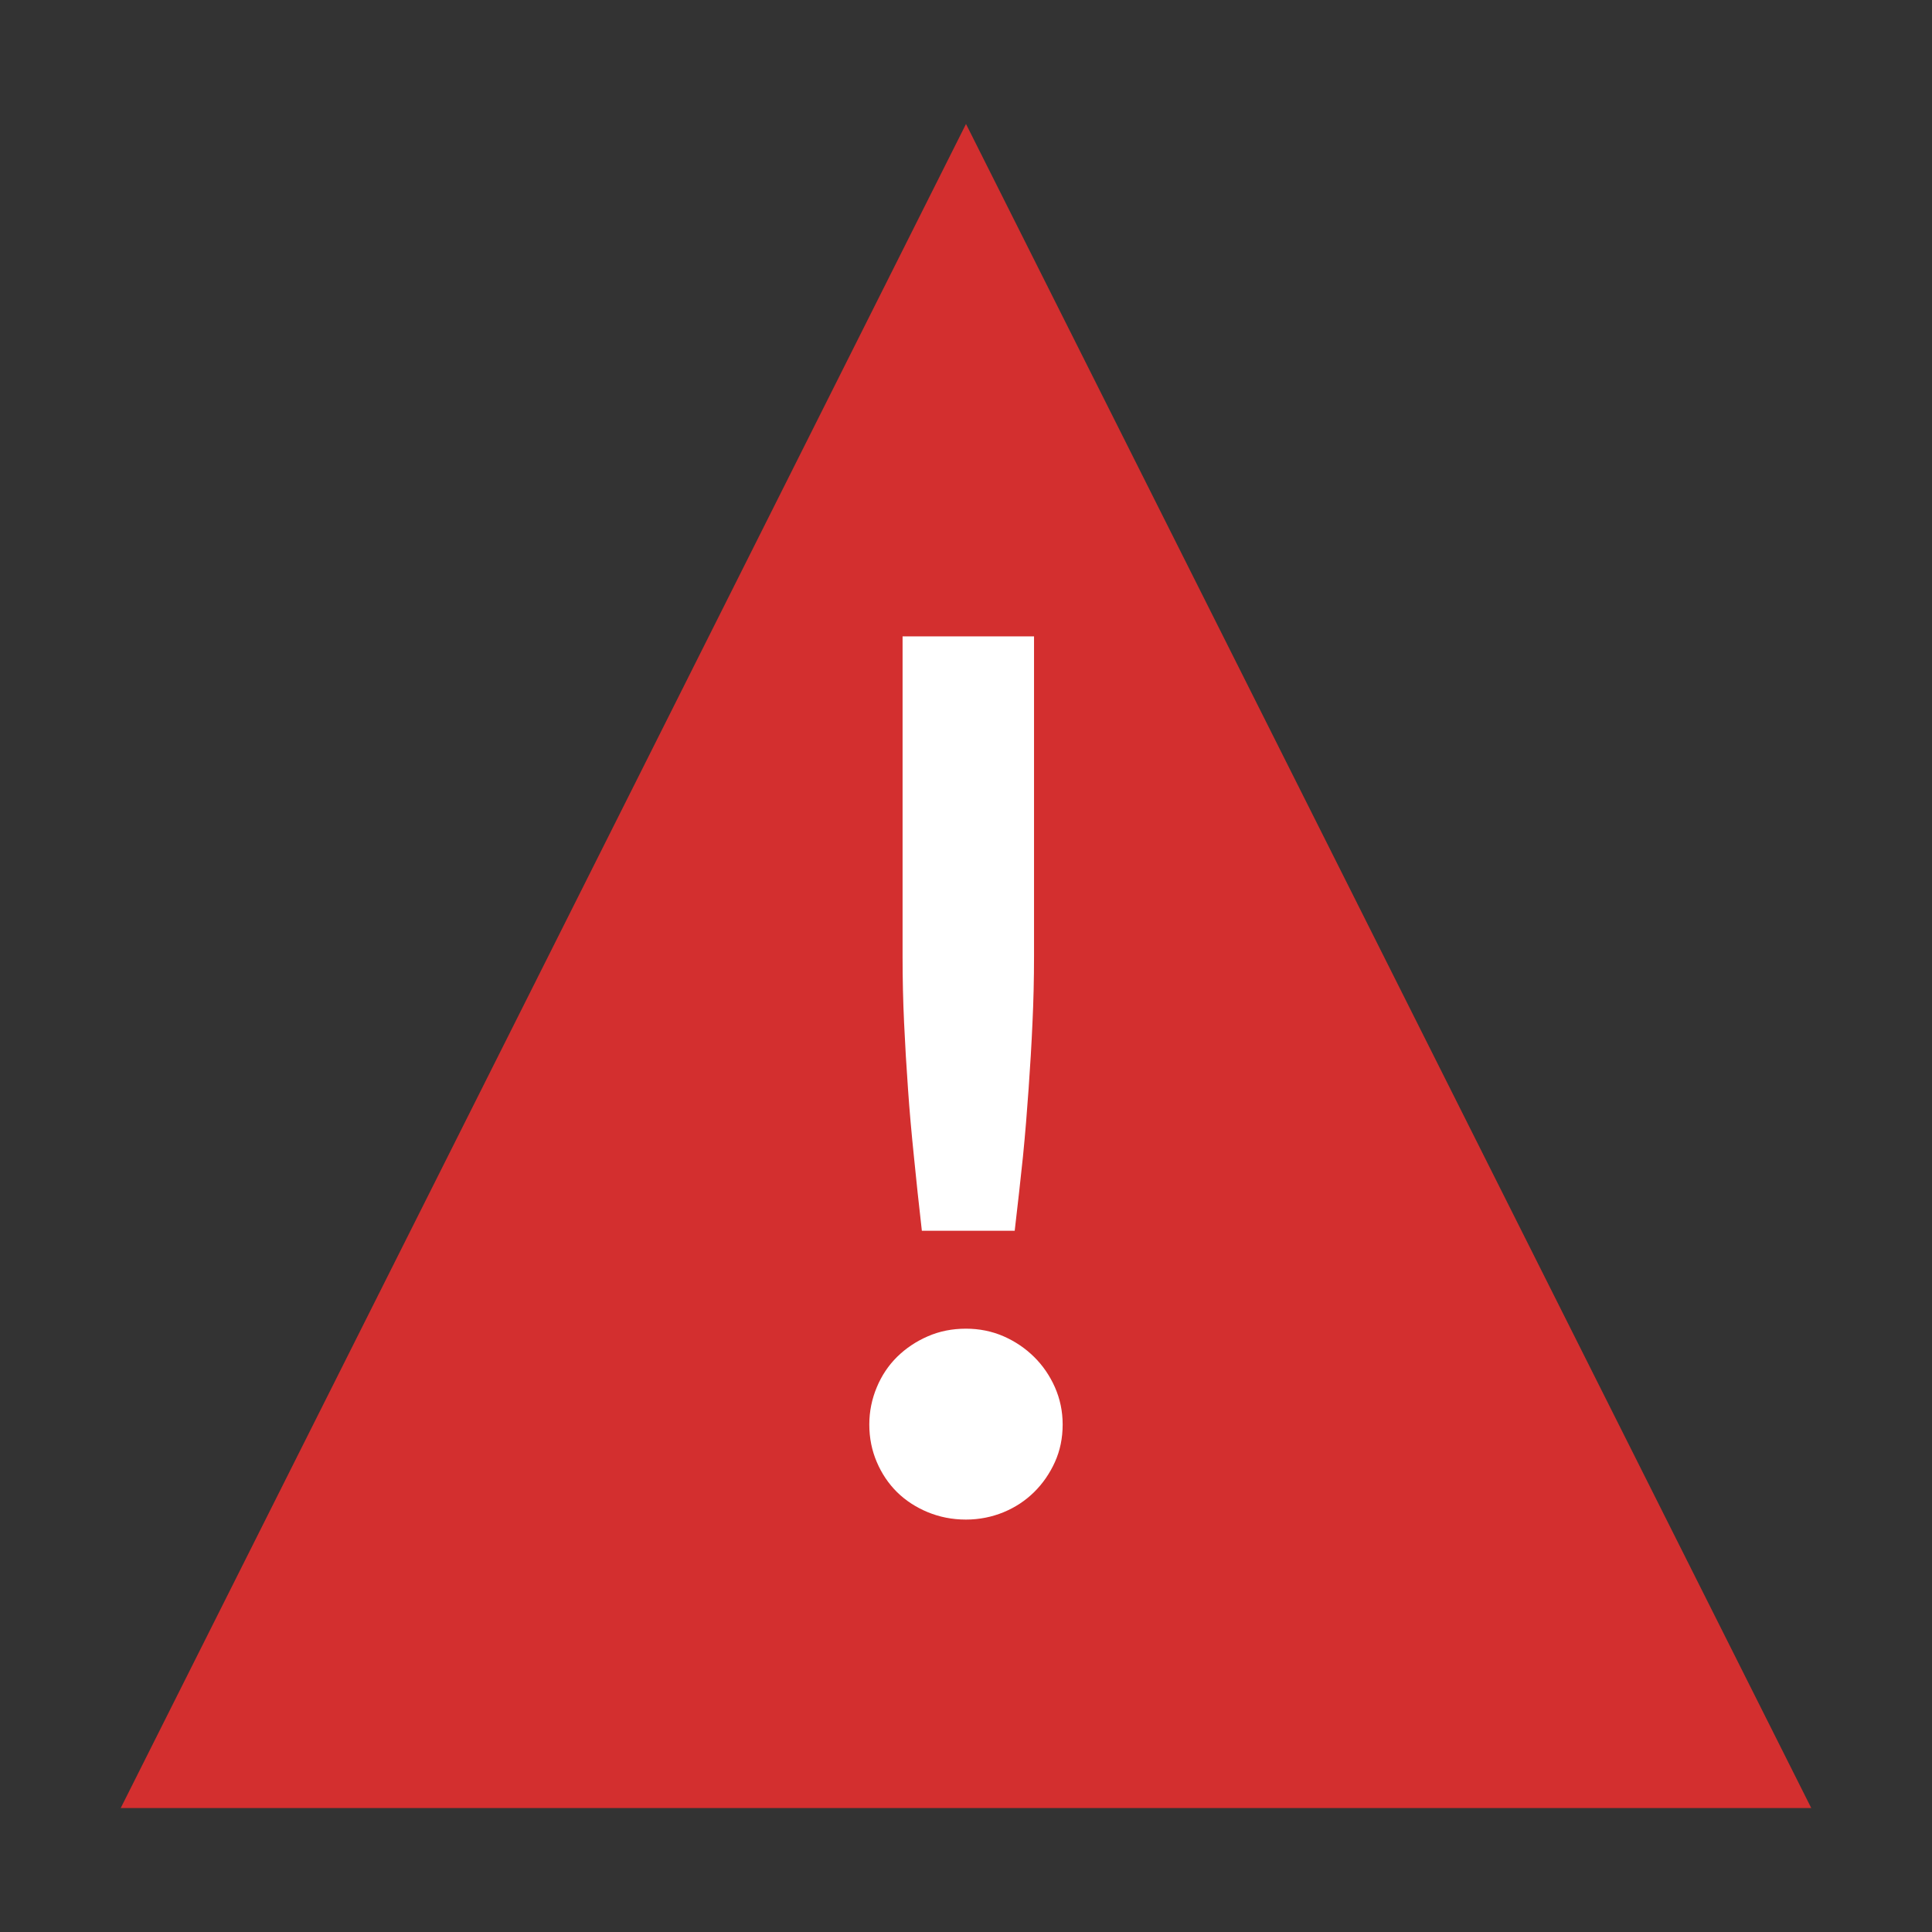 <?xml version="1.0" encoding="UTF-8"?>
<!DOCTYPE svg PUBLIC "-//W3C//DTD SVG 1.1//EN" "http://www.w3.org/Graphics/SVG/1.1/DTD/svg11.dtd">
<svg xmlns="http://www.w3.org/2000/svg" xml:space="preserve" width="64px" height="64px" version="1.1" shape-rendering="geometricPrecision" text-rendering="geometricPrecision" image-rendering="optimizeQuality" fill-rule="evenodd" clip-rule="evenodd"
viewBox="0 0 6400000 6400000"
 xmlns:xlink="http://www.w3.org/1999/xlink">
 <rect x="0" y="0" width="6400000" height="6400000" fill="#333333" stroke="none"/>
 <g id="Warstwa">
  <polygon fill="#D32F2F" points="3200000,410674 5999956,5989326 399926,5989326 "/>
  <path fill="#FFFFFF" fill-rule="nonzero" d="M3425357 2108057l0 1059462c0,75474 -1772,149530 -5197,221696 -3189,72166 -7559,144451 -12756,217444 -5079,73111 -11102,147875 -18662,224176 -7913,76418 -17244,158860 -27401,246144l-307563 0c-10158,-87284 -18662,-169726 -26339,-246144 -7796,-76301 -14646,-151065 -19607,-224176 -5197,-72993 -9567,-145278 -12874,-217444 -3425,-72166 -5079,-146104 -5079,-221696l0 -1059462 435478 0zm-545676 2610741c0,-43583 8622,-84686 24804,-123308 16063,-38623 38504,-72285 67323,-100750 29056,-28583 63308,-51378 101694,-68032 38387,-16772 80316,-25276 126380,-25276 44410,0 86340,8504 124726,25276 38268,16772 71694,39449 100749,68032 28937,28465 52087,62127 69214,100750 17008,38622 25630,79725 25630,123308 0,45473 -8622,86576 -25630,124372 -17127,37796 -40158,71339 -69214,99922 -29055,28465 -62481,50434 -100749,66261 -38386,15827 -80316,24449 -124726,24449 -46064,0 -87875,-8622 -126380,-24449 -38268,-15827 -72638,-37796 -101694,-66261 -28937,-28583 -51260,-62245 -67323,-99922 -16182,-37796 -24804,-78899 -24804,-124372z"/>
 </g>
</svg>
